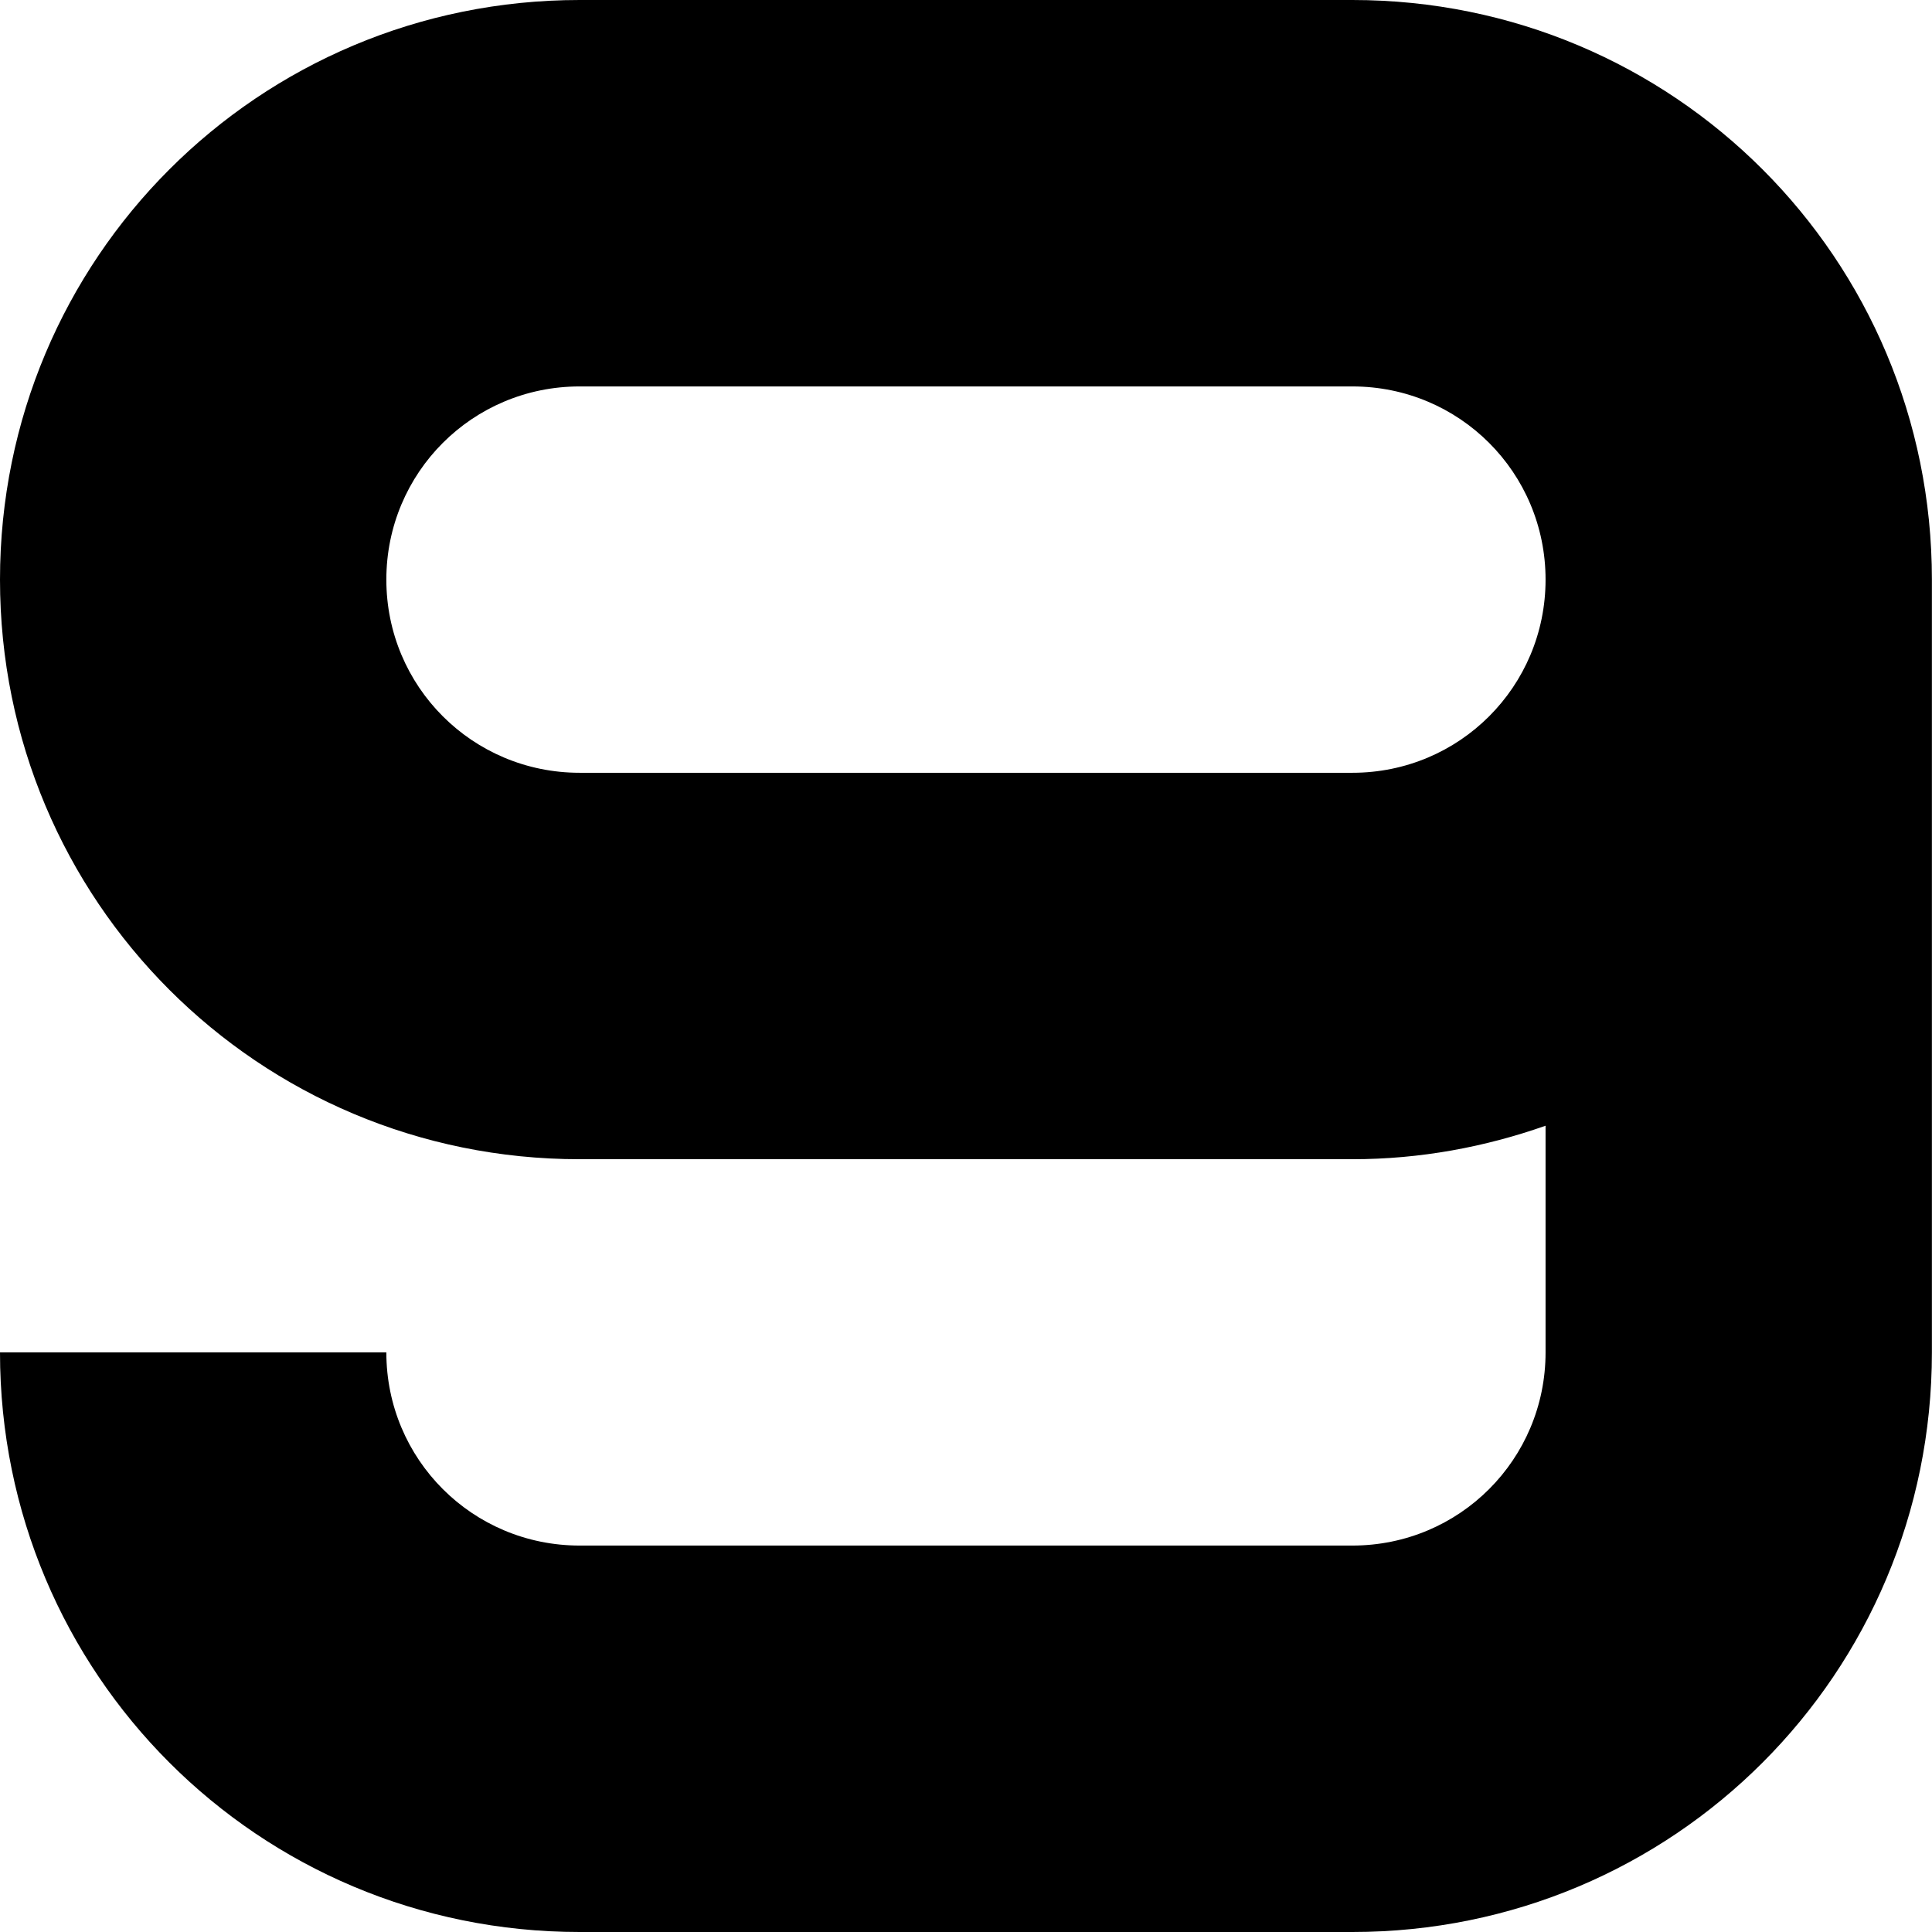 <?xml version="1.0" encoding="UTF-8" standalone="no"?>
<!-- Created with Inkscape (http://www.inkscape.org/) -->

<svg
   width="500"
   height="500"
   viewBox="0 0 500 500"
   version="1.1"
   id="svg8"
   inkscape:version="1.1.1 (3bf5ae0d25, 2021-09-20)"
   sodipodi:docname="9.svg"
   xmlns:inkscape="http://www.inkscape.org/namespaces/inkscape"
   xmlns:sodipodi="http://sodipodi.sourceforge.net/DTD/sodipodi-0.dtd"
   xmlns="http://www.w3.org/2000/svg"
   xmlns:svg="http://www.w3.org/2000/svg"
   xmlns:rdf="http://www.w3.org/1999/02/22-rdf-syntax-ns#"
   xmlns:cc="http://creativecommons.org/ns#"
   xmlns:dc="http://purl.org/dc/elements/1.1/">
  <defs
     id="defs2" />
  <sodipodi:namedview
     id="base"
     pagecolor="#ffffff"
     bordercolor="#666666"
     borderopacity="1.0"
     inkscape:pageopacity="0.0"
     inkscape:pageshadow="2"
     inkscape:zoom="1"
     inkscape:cx="251.5"
     inkscape:cy="249.5"
     inkscape:document-units="px"
     inkscape:current-layer="optotype"
     showgrid="true"
     units="px"
     inkscape:window-width="1852"
     inkscape:window-height="1136"
     inkscape:window-x="68"
     inkscape:window-y="27"
     inkscape:window-maximized="1"
     inkscape:lockguides="true"
     showguides="false"
     inkscape:guide-bbox="true"
     inkscape:pagecheckerboard="0"
     width="500px"
     scale-x="1">
    <inkscape:grid
       type="xygrid"
       id="grid834"
       spacingx="50"
       spacingy="50"
       empspacing="2"
       units="px" />
  </sodipodi:namedview>
  <g
     inkscape:label="Optotype"
     inkscape:groupmode="layer"
     id="optotype"
     transform="translate(0,0)"
     style="opacity:1">
    <path
       style="fill:#000000;fill-opacity:1;stroke:none;stroke-width:13.429;stroke-linecap:round;stroke-linejoin:round;stroke-miterlimit:4;stroke-dasharray:none;stroke-opacity:1;paint-order:markers stroke fill"
       d="M 150.003,0 C 66.905,0 0,66.905 0,150.002 0,233.1 66.905,300.005 150.003,300.005 h 199.995 c 17.573,0 34.349,-3.162 49.992,-8.668 v 58.66 c 0,27.699 -22.293,49.992 -49.992,49.992 H 150.003 c -27.699,0 -50.018,-22.293 -50.018,-49.992 H 0 C 0,433.095 66.905,500 150.003,500 h 199.995 c 83.098,0 149.976,-66.905 149.976,-150.003 V 150.002 C 499.974,66.905 433.095,0 349.997,0 Z m 0,100.01 h 199.995 c 27.699,0 49.992,22.293 49.992,49.992 0,27.7 -22.293,49.992 -49.992,49.992 H 150.003 c -27.699,0 -50.018,-22.293 -50.018,-49.992 0,-27.699 22.319,-49.992 50.018,-49.992 z"
       id="rect4539" />
  </g>
</svg>
